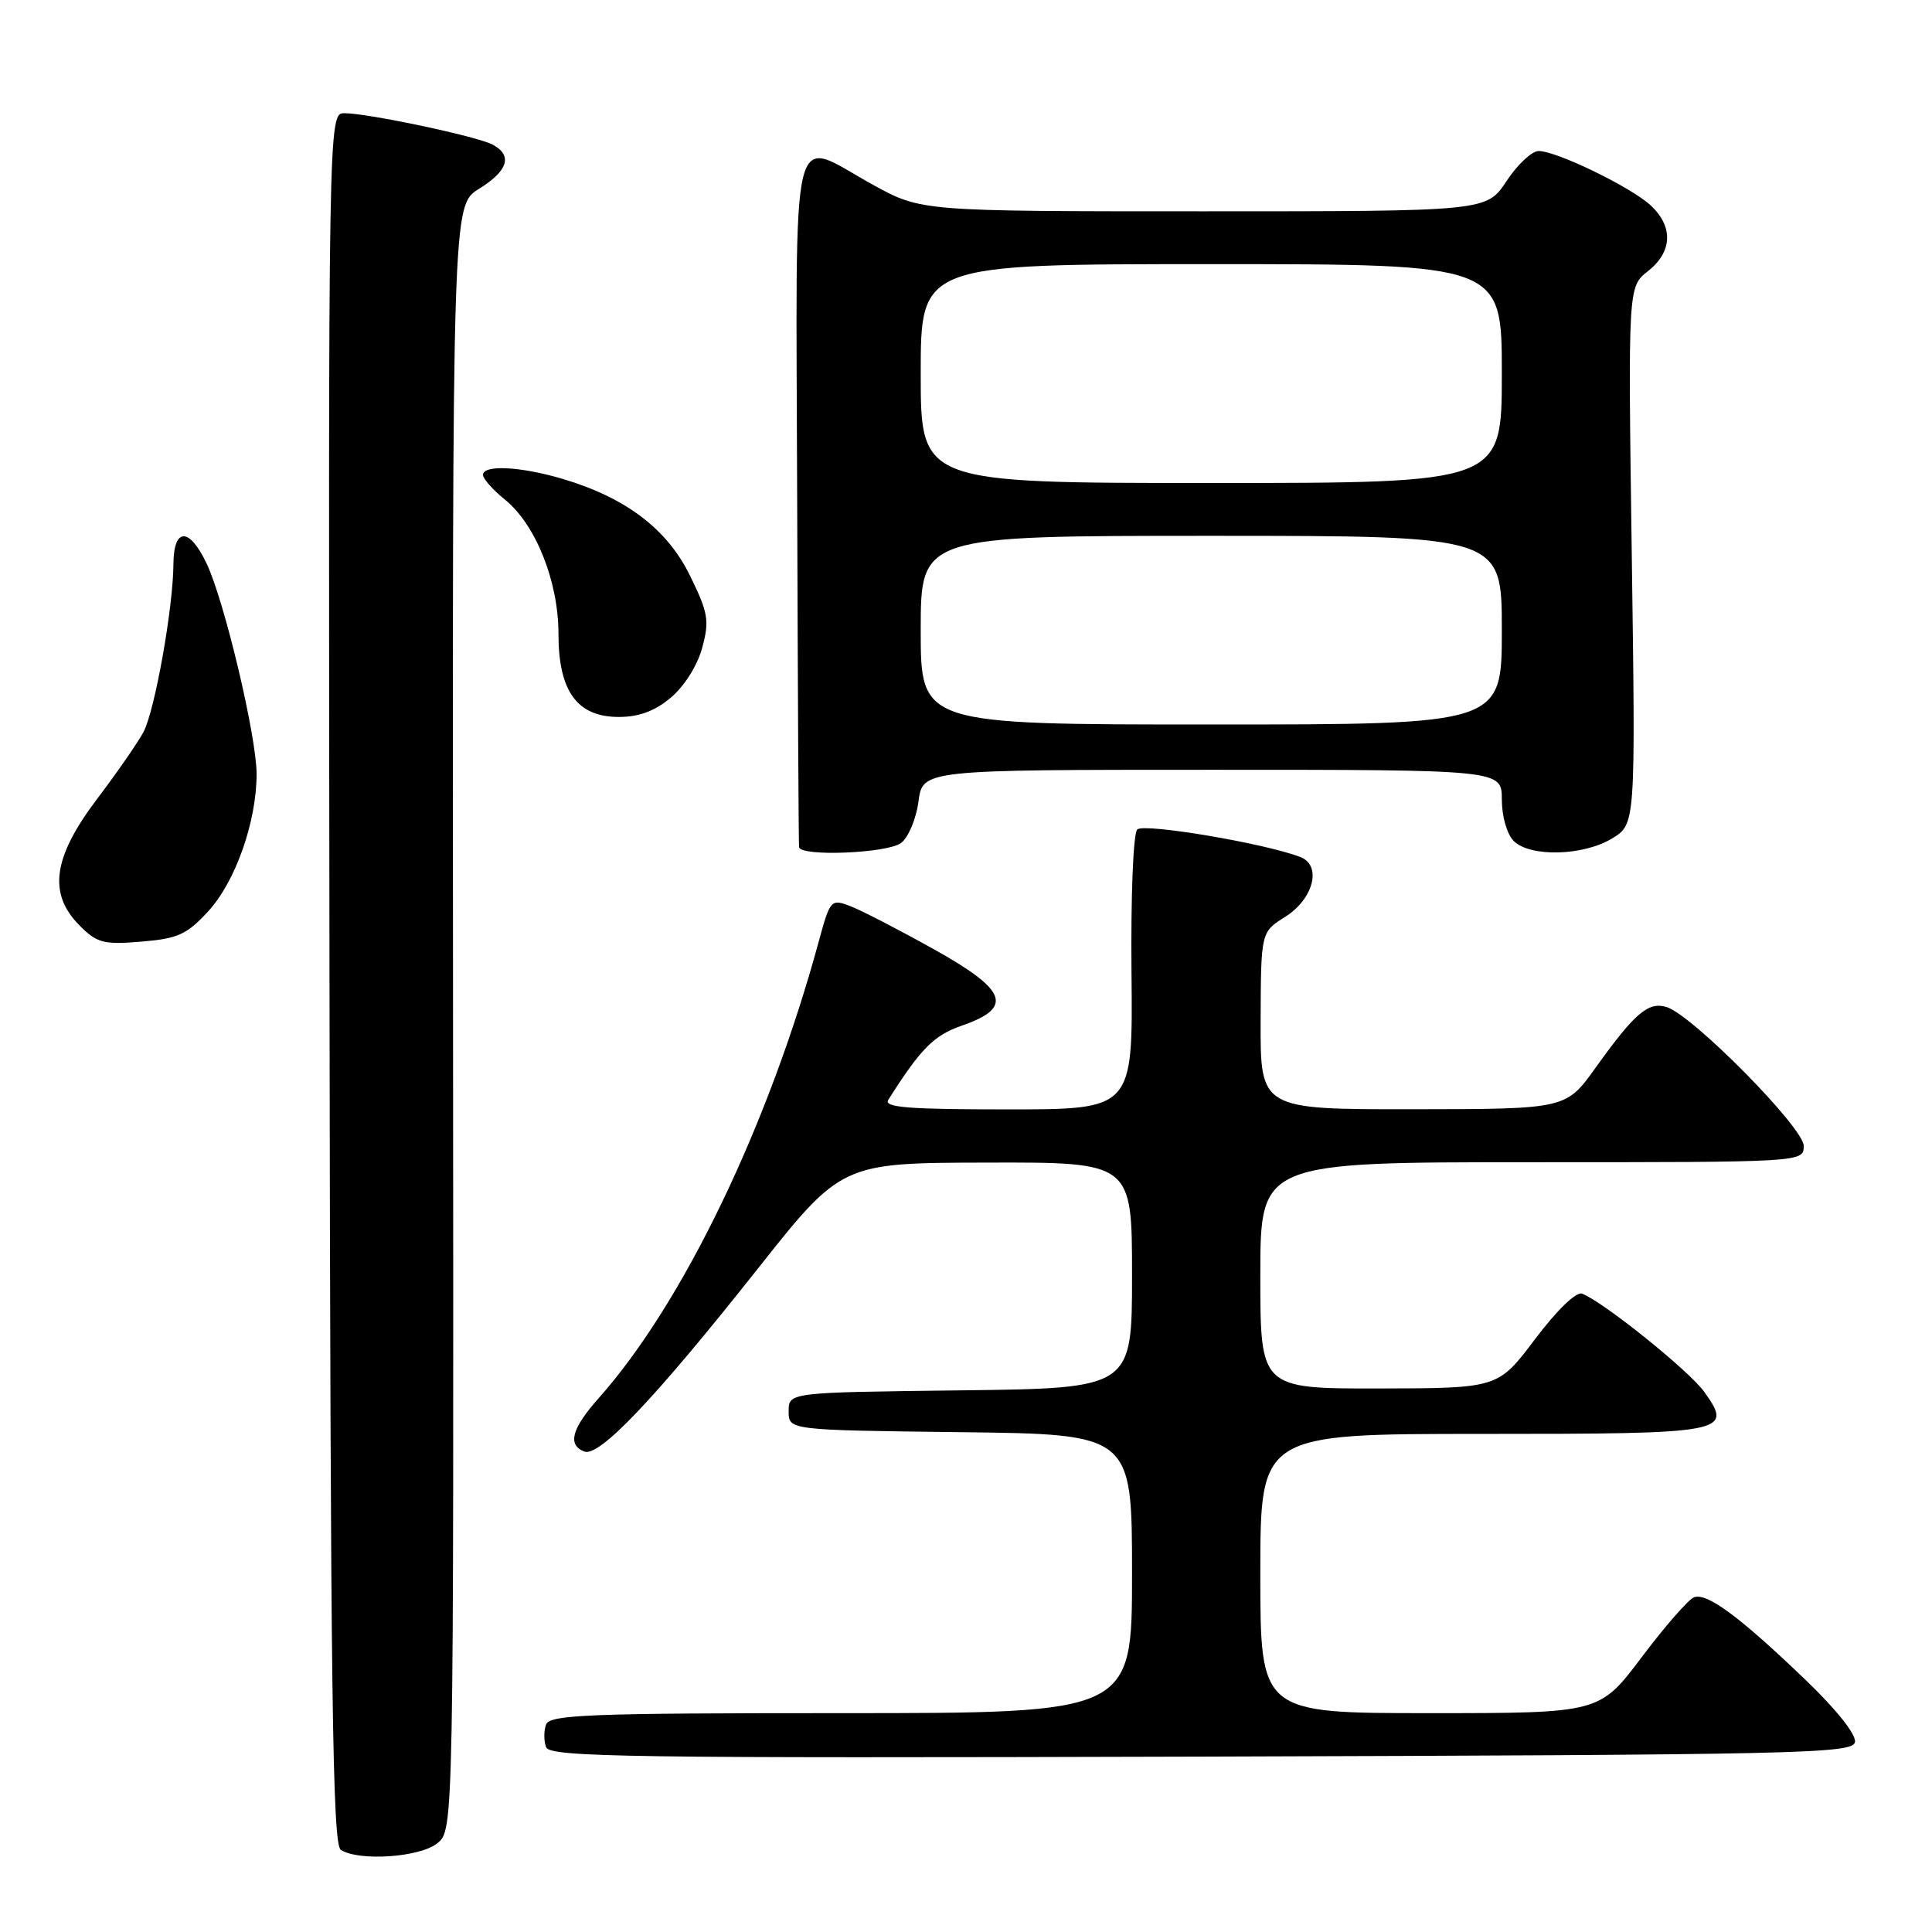 <?xml version="1.0" encoding="UTF-8" standalone="no"?>
<!DOCTYPE svg PUBLIC "-//W3C//DTD SVG 1.1//EN" "http://www.w3.org/Graphics/SVG/1.1/DTD/svg11.dtd" >
<svg xmlns="http://www.w3.org/2000/svg" xmlns:xlink="http://www.w3.org/1999/xlink" version="1.1" viewBox="0 0 256 256">
 <g >
 <path fill="currentColor"
d=" M 57.95 244.24 C 60.12 242.48 60.12 242.48 60.03 134.84 C 59.94 27.20 59.94 27.20 63.47 25.02 C 67.34 22.63 67.96 20.58 65.25 19.15 C 63.18 18.06 48.73 15.00 45.64 15.00 C 43.50 15.00 43.50 15.00 43.66 129.63 C 43.79 224.35 44.05 244.42 45.16 245.12 C 47.59 246.66 55.64 246.11 57.95 244.24 Z  M 245.79 230.84 C 245.98 229.85 243.37 226.55 239.22 222.57 C 230.52 214.22 226.17 211.00 224.46 211.65 C 223.72 211.94 220.60 215.51 217.53 219.59 C 211.95 227.00 211.95 227.00 189.48 227.00 C 167.00 227.00 167.00 227.00 167.00 208.50 C 167.00 190.00 167.00 190.00 196.38 190.00 C 228.90 190.00 229.70 189.85 225.83 184.44 C 223.84 181.65 212.46 172.50 209.64 171.42 C 208.86 171.12 206.34 173.55 203.41 177.43 C 198.50 183.95 198.50 183.95 182.75 183.98 C 167.00 184.00 167.00 184.00 167.00 169.00 C 167.00 154.00 167.00 154.00 203.00 154.00 C 239.00 154.00 239.00 154.00 239.00 151.83 C 239.00 149.43 224.31 134.55 220.86 133.45 C 218.42 132.68 216.65 134.19 211.43 141.47 C 207.50 146.96 207.50 146.96 187.25 146.98 C 167.00 147.00 167.00 147.00 167.04 135.25 C 167.08 123.50 167.08 123.50 170.29 121.49 C 174.06 119.12 175.19 114.67 172.30 113.56 C 167.64 111.75 151.56 109.04 150.69 109.91 C 150.16 110.44 149.83 118.69 149.93 128.93 C 150.11 147.00 150.11 147.00 133.51 147.00 C 120.37 147.00 117.07 146.74 117.70 145.74 C 121.99 138.95 123.75 137.18 127.43 135.91 C 134.35 133.51 133.50 131.21 123.65 125.73 C 119.02 123.15 114.06 120.59 112.63 120.05 C 110.11 119.09 109.99 119.23 108.48 124.78 C 101.85 149.14 90.49 172.71 79.34 185.25 C 75.74 189.30 75.16 191.46 77.43 192.34 C 79.41 193.09 86.76 185.35 100.26 168.30 C 111.50 154.09 111.50 154.09 130.75 154.05 C 150.00 154.00 150.00 154.00 150.00 168.98 C 150.00 183.96 150.00 183.96 127.25 184.23 C 104.50 184.50 104.50 184.50 104.50 187.00 C 104.50 189.50 104.50 189.50 127.25 189.77 C 150.00 190.04 150.00 190.04 150.00 208.52 C 150.00 227.00 150.00 227.00 111.47 227.00 C 78.14 227.00 72.86 227.20 72.36 228.50 C 72.05 229.32 72.05 230.68 72.36 231.51 C 72.87 232.83 83.15 232.98 159.21 232.76 C 238.59 232.52 245.50 232.37 245.79 230.84 Z  M 27.60 120.74 C 31.21 116.80 34.00 108.87 34.00 102.57 C 34.00 97.57 29.73 79.59 27.36 74.63 C 25.07 69.83 23.01 69.88 22.98 74.75 C 22.95 80.51 20.51 94.20 19.01 97.00 C 18.28 98.38 15.50 102.38 12.84 105.90 C 6.99 113.64 6.34 118.43 10.57 122.66 C 12.87 124.96 13.74 125.19 18.74 124.77 C 23.59 124.37 24.76 123.83 27.60 120.74 Z  M 119.38 111.71 C 120.35 111.00 121.39 108.54 121.70 106.21 C 122.26 102.00 122.26 102.00 160.63 102.00 C 199.00 102.00 199.00 102.00 199.00 105.93 C 199.00 108.17 199.68 110.53 200.57 111.43 C 202.75 113.60 209.79 113.42 213.61 111.10 C 216.72 109.20 216.72 109.20 216.22 73.61 C 215.72 38.01 215.72 38.01 218.36 35.93 C 221.60 33.39 221.75 30.05 218.75 27.24 C 216.18 24.83 206.30 20.02 203.88 20.01 C 202.99 20.00 201.07 21.80 199.62 24.00 C 196.97 28.00 196.97 28.00 159.52 28.00 C 122.07 28.00 122.07 28.00 115.70 24.50 C 104.49 18.34 105.48 14.22 105.63 66.25 C 105.71 91.14 105.82 111.84 105.88 112.25 C 106.08 113.53 117.52 113.07 119.38 111.71 Z  M 88.90 92.43 C 90.68 90.93 92.42 88.17 93.05 85.82 C 94.02 82.23 93.84 81.20 91.44 76.30 C 88.42 70.11 82.96 65.96 74.57 63.46 C 68.97 61.80 64.00 61.55 64.00 62.93 C 64.00 63.44 65.30 64.90 66.88 66.18 C 70.98 69.48 74.00 77.04 74.00 83.99 C 74.00 91.60 76.47 95.00 82.00 95.00 C 84.67 95.00 86.78 94.22 88.90 92.43 Z  M 122.00 83.50 C 122.00 71.00 122.00 71.00 160.50 71.00 C 199.00 71.00 199.00 71.00 199.00 83.50 C 199.00 96.00 199.00 96.00 160.50 96.00 C 122.00 96.00 122.00 96.00 122.00 83.50 Z  M 122.00 49.50 C 122.00 35.00 122.00 35.00 160.50 35.00 C 199.00 35.00 199.00 35.00 199.00 49.50 C 199.00 64.00 199.00 64.00 160.50 64.00 C 122.00 64.00 122.00 64.00 122.00 49.50 Z "/>
</g>
</svg>